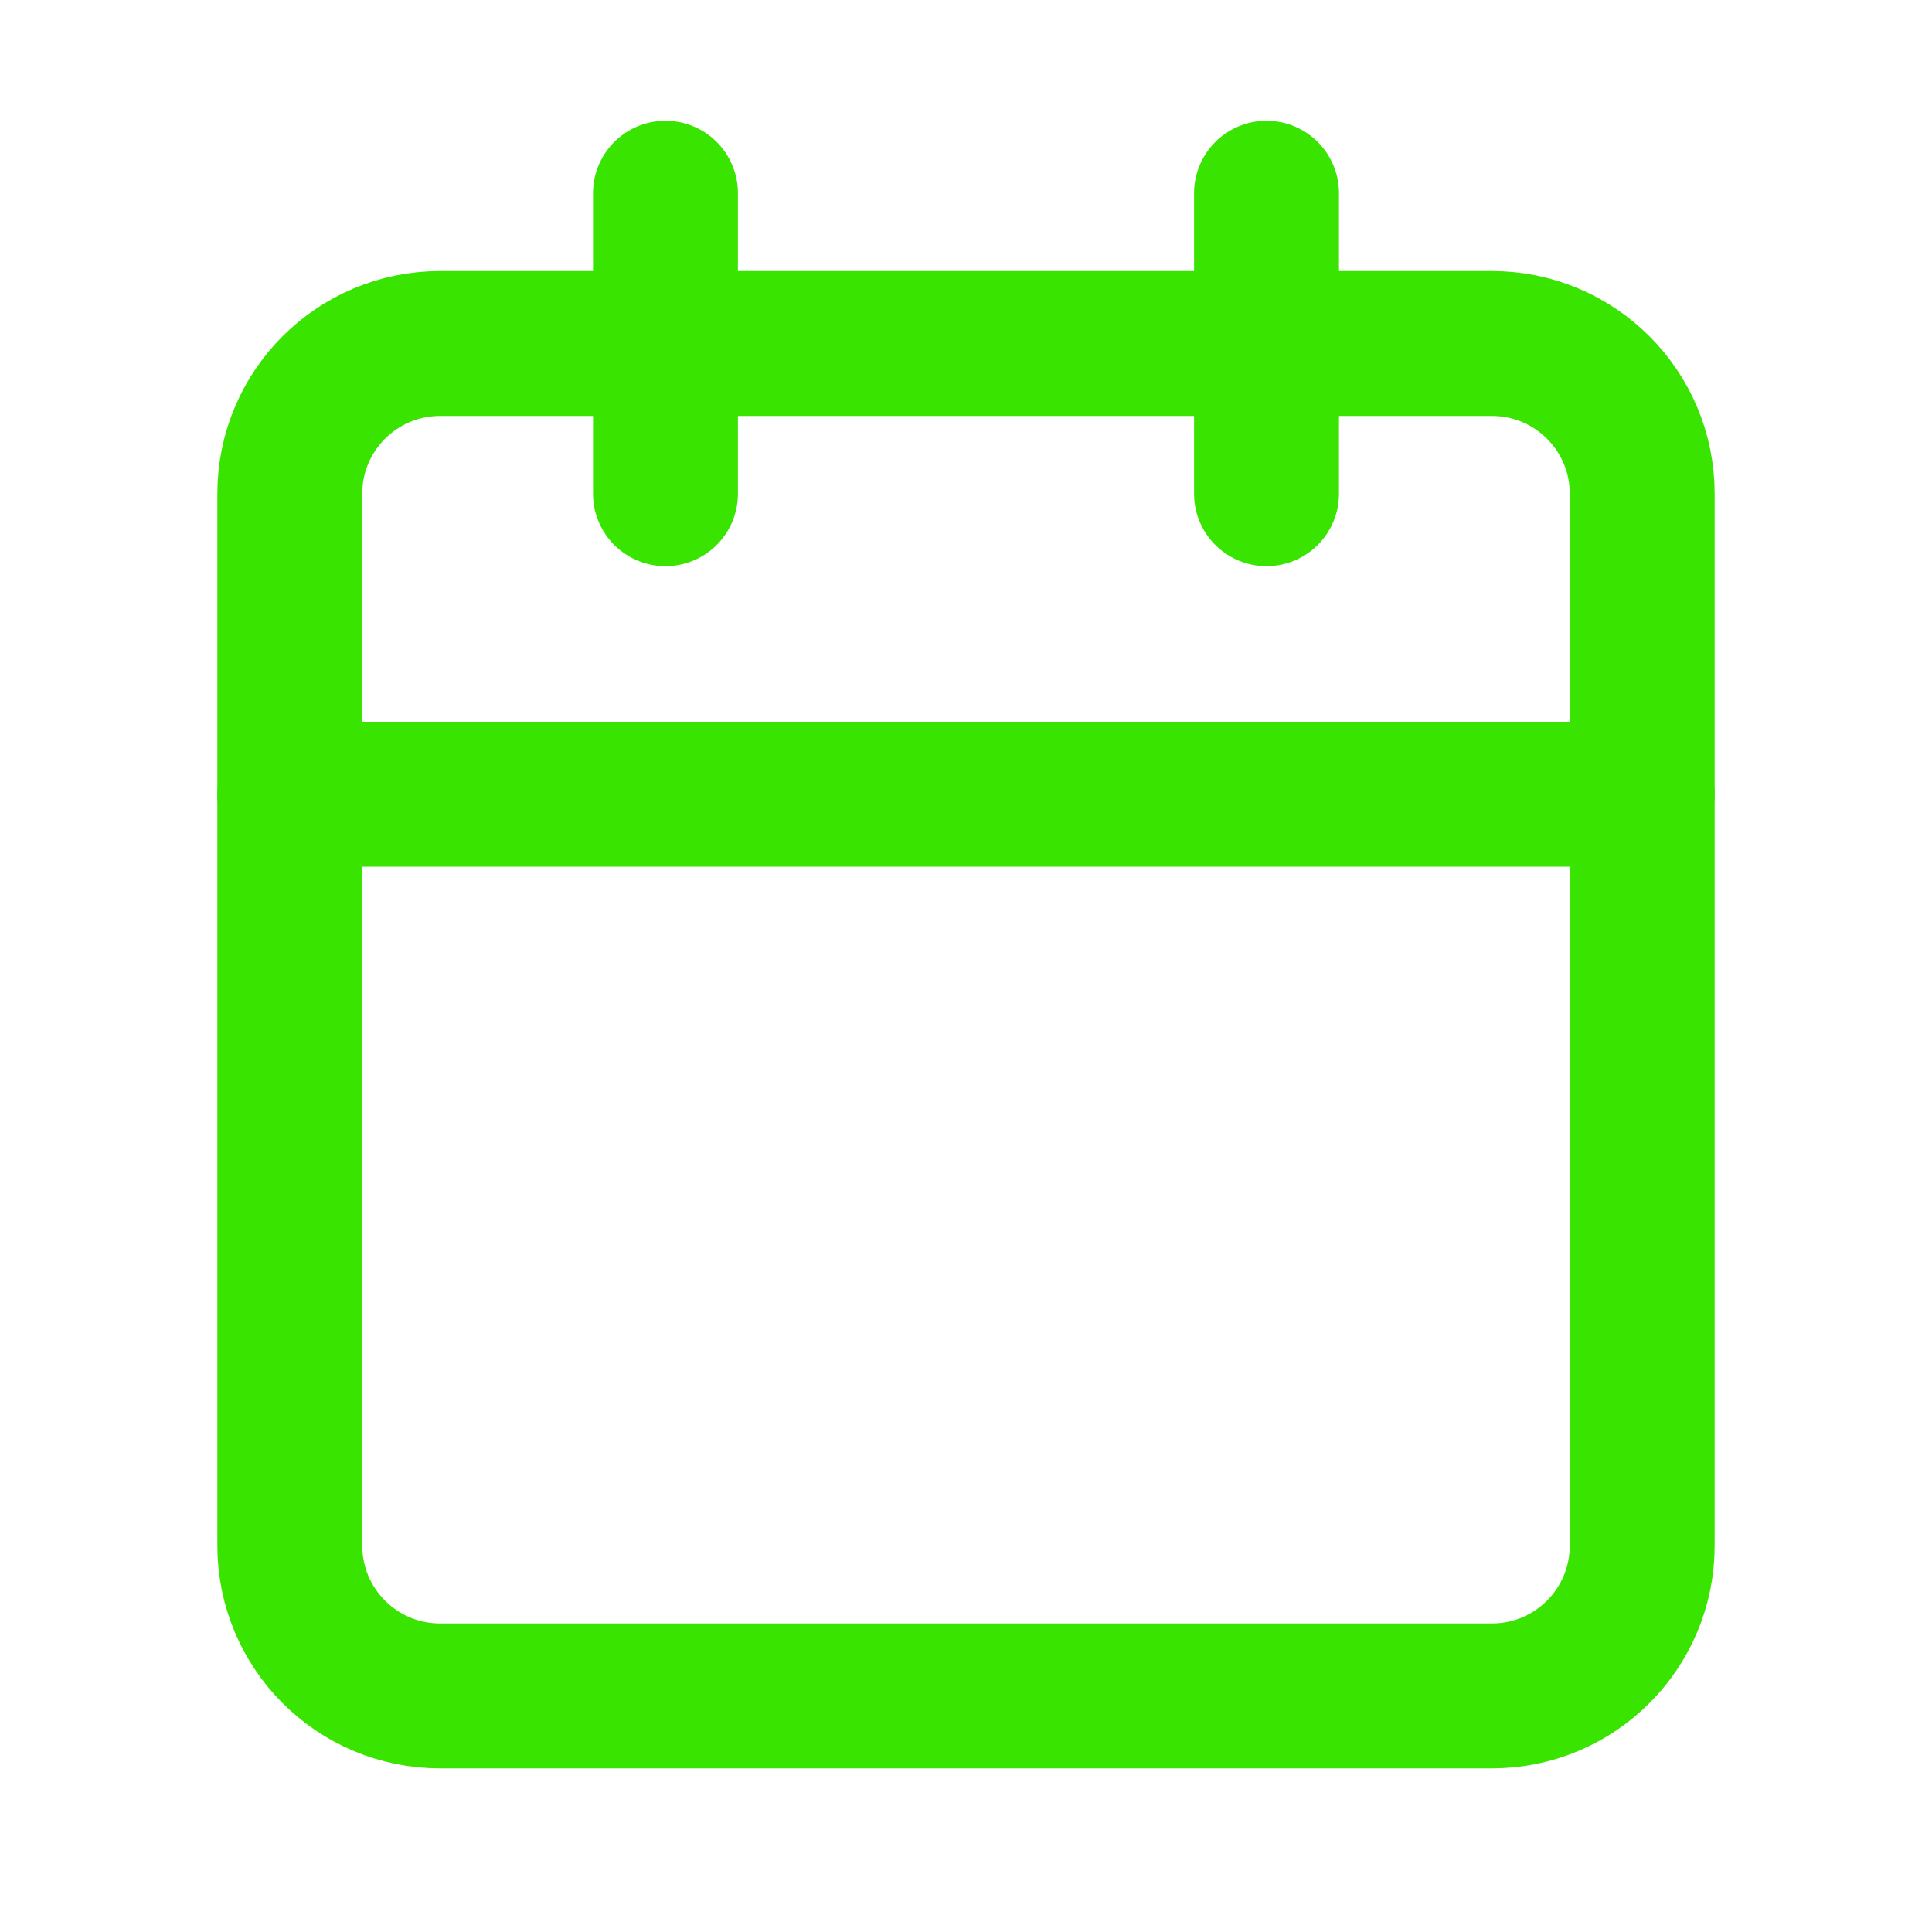 <svg width="20" height="20" viewBox="0 0 20 20" fill="none" xmlns="http://www.w3.org/2000/svg">
    <path d="M15.444 3.556H4.556C3.696 3.556 3 4.252 3 5.111V16C3 16.86 3.696 17.556 4.556 17.556H15.444C16.304 17.556 17 16.86 17 16V5.111C17 4.252 16.304 3.556 15.444 3.556Z" stroke="#39E400" stroke-width="1.5" stroke-linecap="round" stroke-linejoin="round"/>
    <path d="M13.111 2V5.111" stroke="#39E400" stroke-width="1.5" stroke-linecap="round" stroke-linejoin="round"/>
    <path d="M6.889 2V5.111" stroke="#39E400" stroke-width="1.5" stroke-linecap="round" stroke-linejoin="round"/>
    <path d="M3 8.222H17" stroke="#39E400" stroke-width="1.5" stroke-linecap="round" stroke-linejoin="round"/>
</svg>
